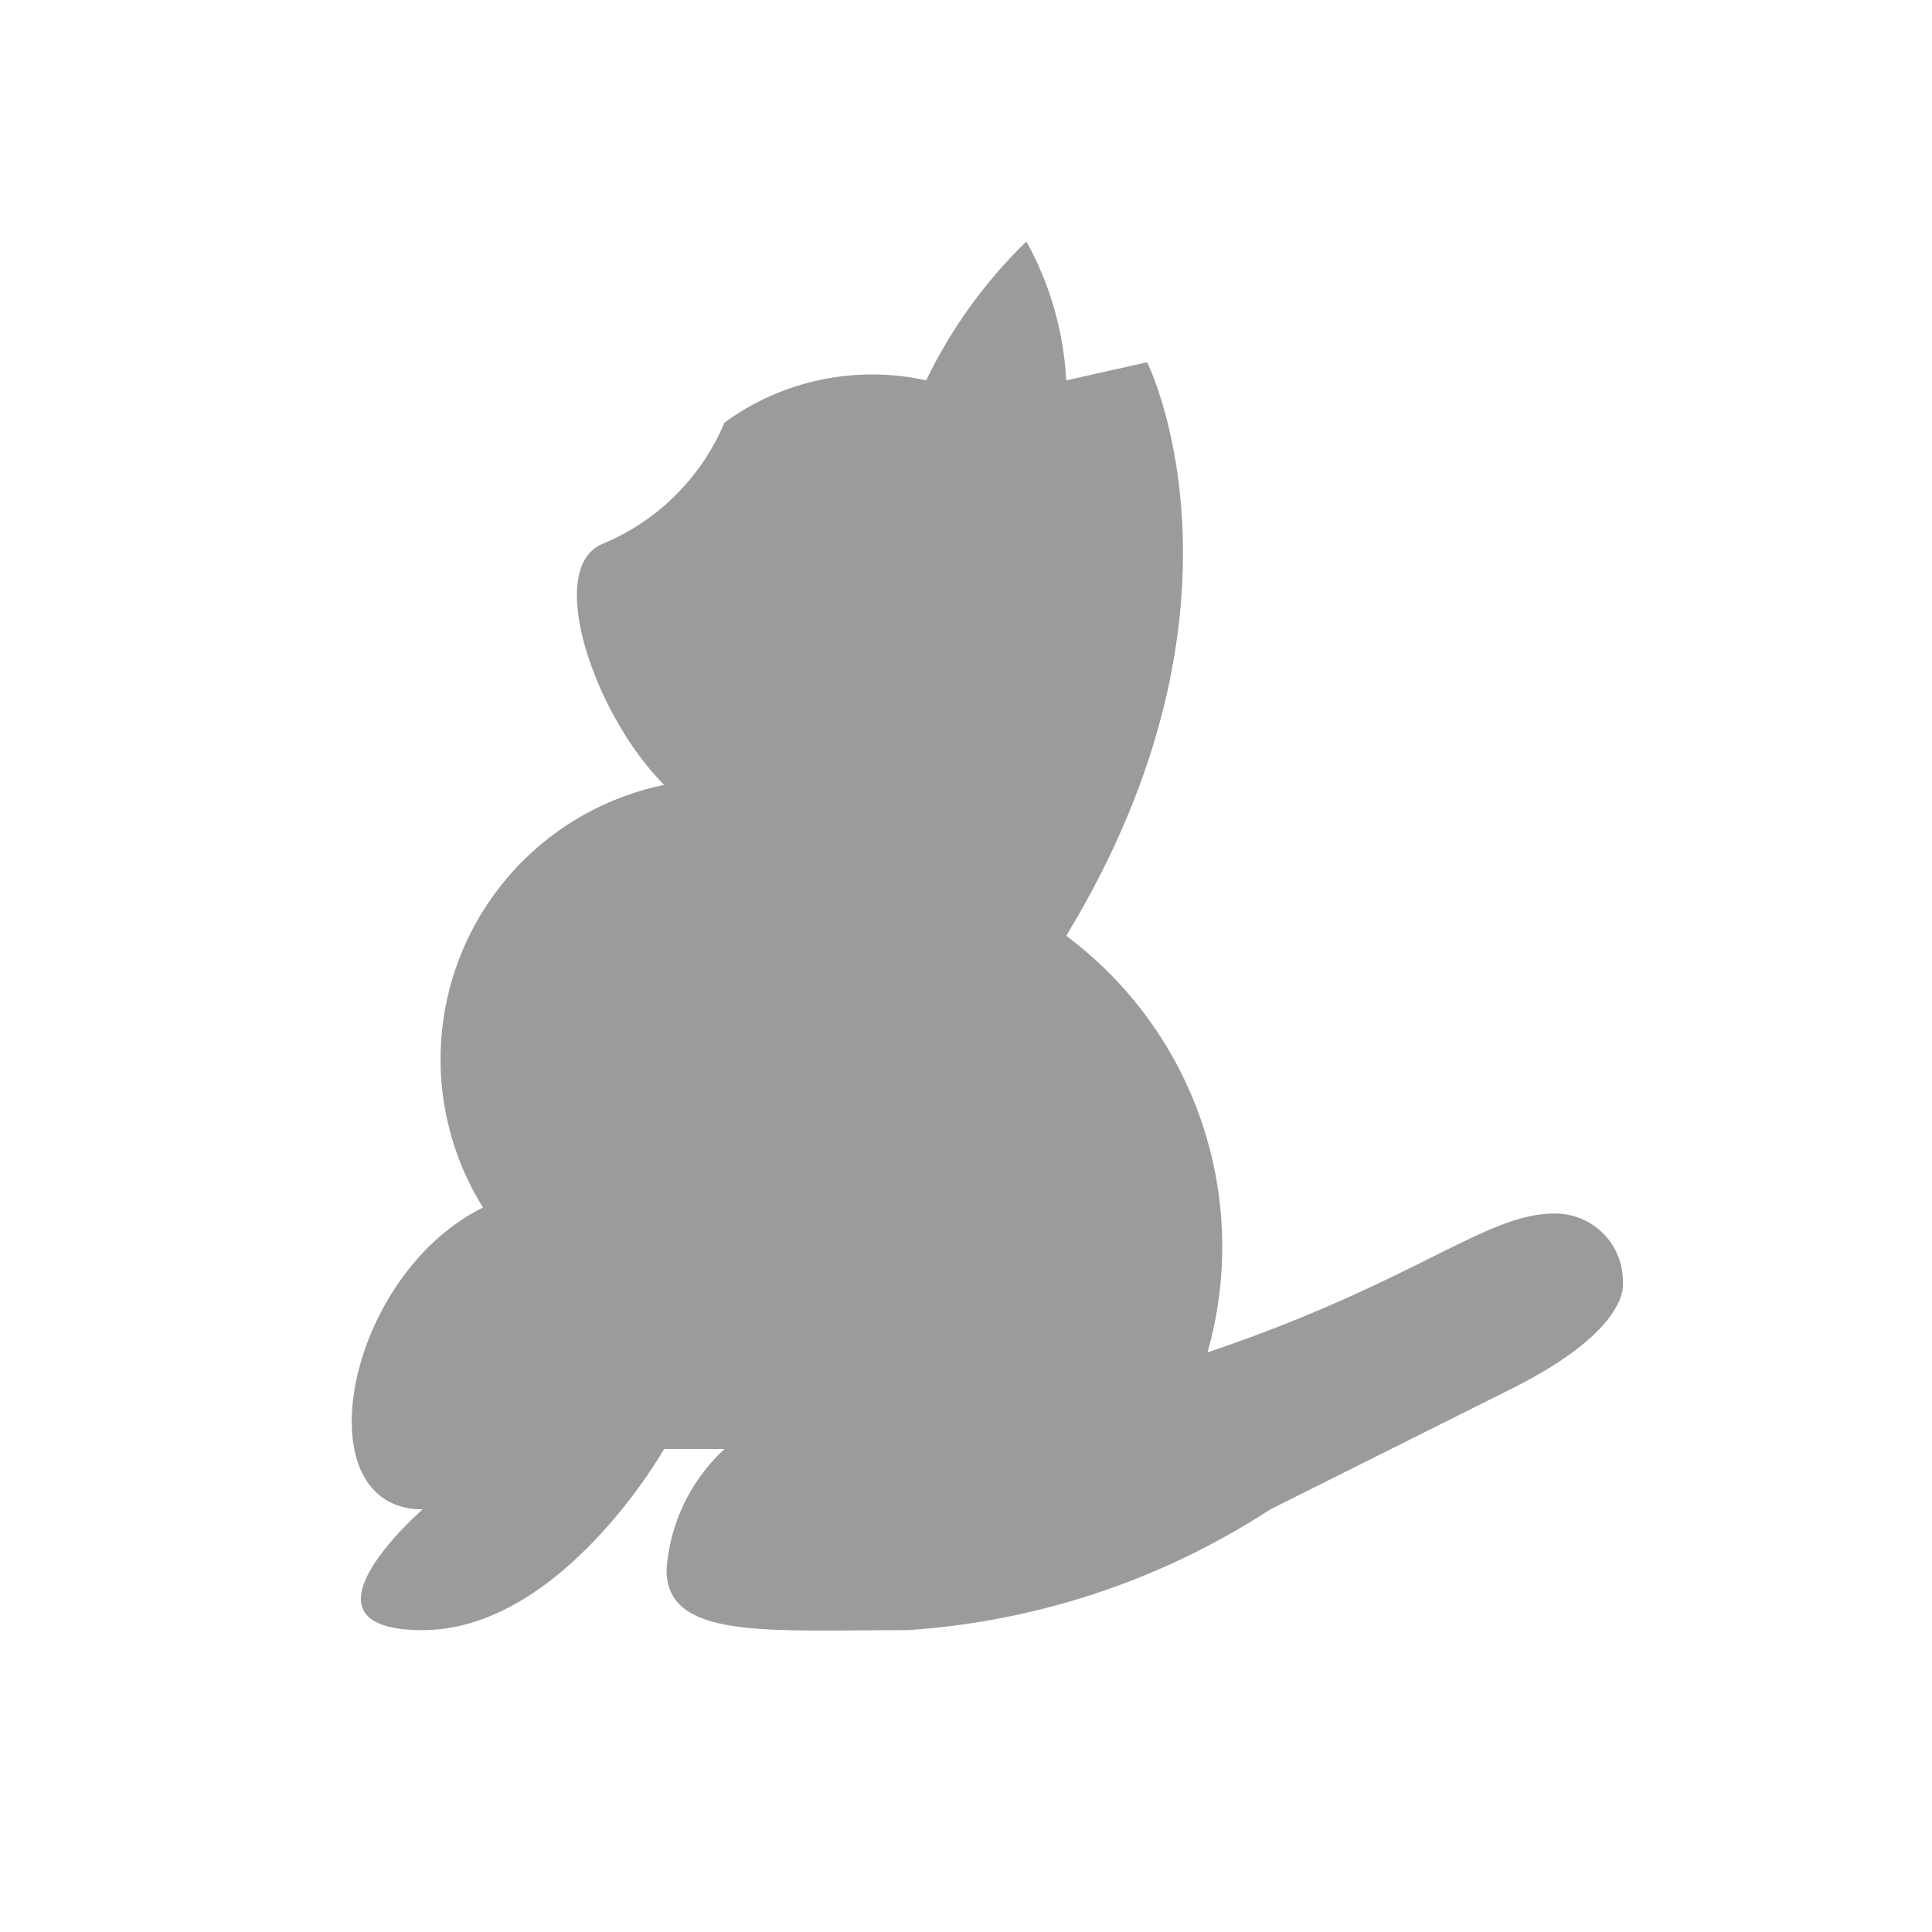 <svg width="16" height="16" viewBox="0 0 16 16" fill="none" xmlns="http://www.w3.org/2000/svg">
<path d="M7.67 3.15C7.877 2.721 8.158 2.332 8.5 2C8.696 2.353 8.809 2.747 8.83 3.15L9.5 3C9.5 3 10.5 5 8.83 7.75C9.352 8.139 9.743 8.677 9.952 9.293C10.161 9.909 10.178 10.574 10 11.2C11.72 10.62 12.3 10.05 12.87 10.05C12.945 10.049 13.02 10.062 13.09 10.091C13.159 10.119 13.223 10.161 13.276 10.214C13.329 10.267 13.371 10.331 13.399 10.4C13.428 10.47 13.441 10.545 13.44 10.62C13.44 10.62 13.52 11 12.52 11.5L10.52 12.5C9.622 13.085 8.589 13.429 7.52 13.5C6.35 13.5 5.52 13.58 5.52 13C5.546 12.618 5.718 12.26 6 12H5.5C5.5 12 4.65 13.5 3.5 13.5C2.35 13.5 3.5 12.5 3.5 12.5C2.5 12.5 2.85 10.57 4 10C3.802 9.683 3.684 9.322 3.655 8.949C3.627 8.576 3.689 8.202 3.836 7.858C3.983 7.515 4.212 7.212 4.501 6.975C4.791 6.738 5.134 6.576 5.5 6.5C4.92 5.92 4.5 4.69 5 4.5C5.451 4.31 5.81 3.951 6 3.5C6.237 3.326 6.509 3.205 6.797 3.145C7.085 3.085 7.383 3.086 7.67 3.15Z" fill="#909090" fill-opacity="0.9"/>
</svg>
